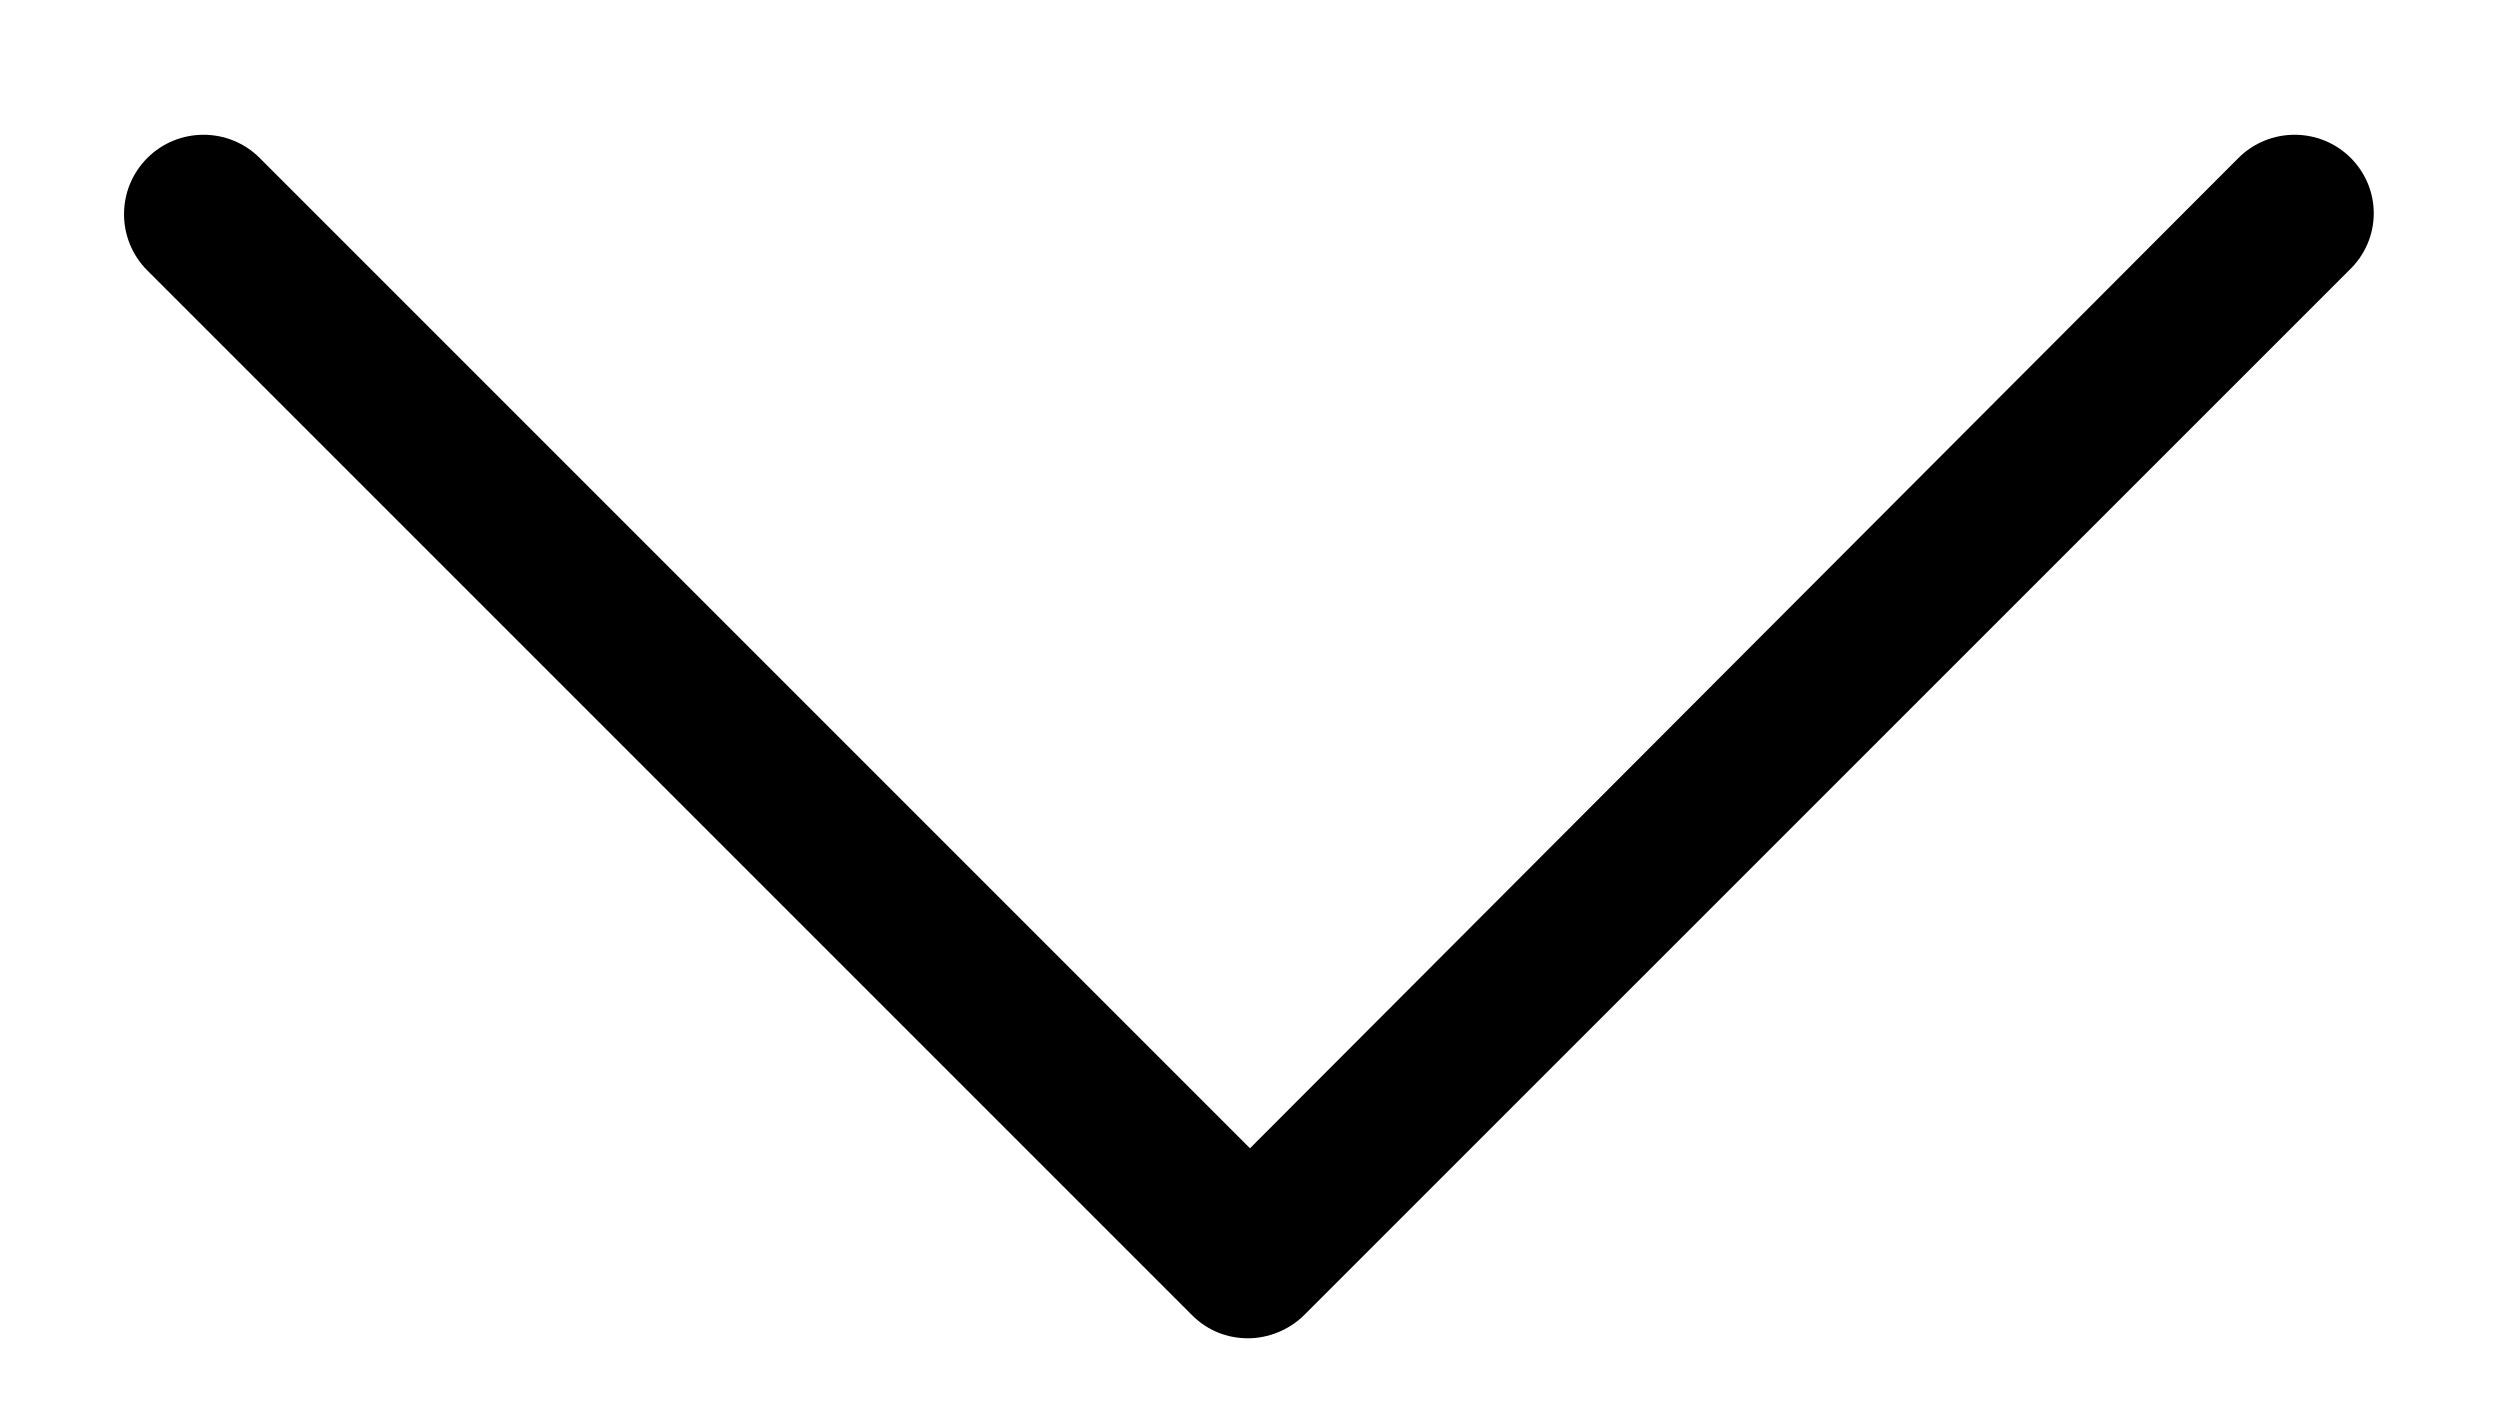 <svg width="16" height="9" viewBox="0 0 16 9" fill="none" xmlns="http://www.w3.org/2000/svg">
<path d="M15.045 1.011C14.847 0.813 14.524 0.813 14.326 1.011L8 7.349L1.662 1.011C1.464 0.813 1.141 0.813 0.943 1.011C0.744 1.21 0.744 1.532 0.943 1.731L7.628 8.416C7.727 8.515 7.851 8.565 7.988 8.565C8.112 8.565 8.248 8.515 8.347 8.416L15.033 1.731C15.243 1.532 15.243 1.21 15.045 1.011Z" fill="black"/>
</svg>
